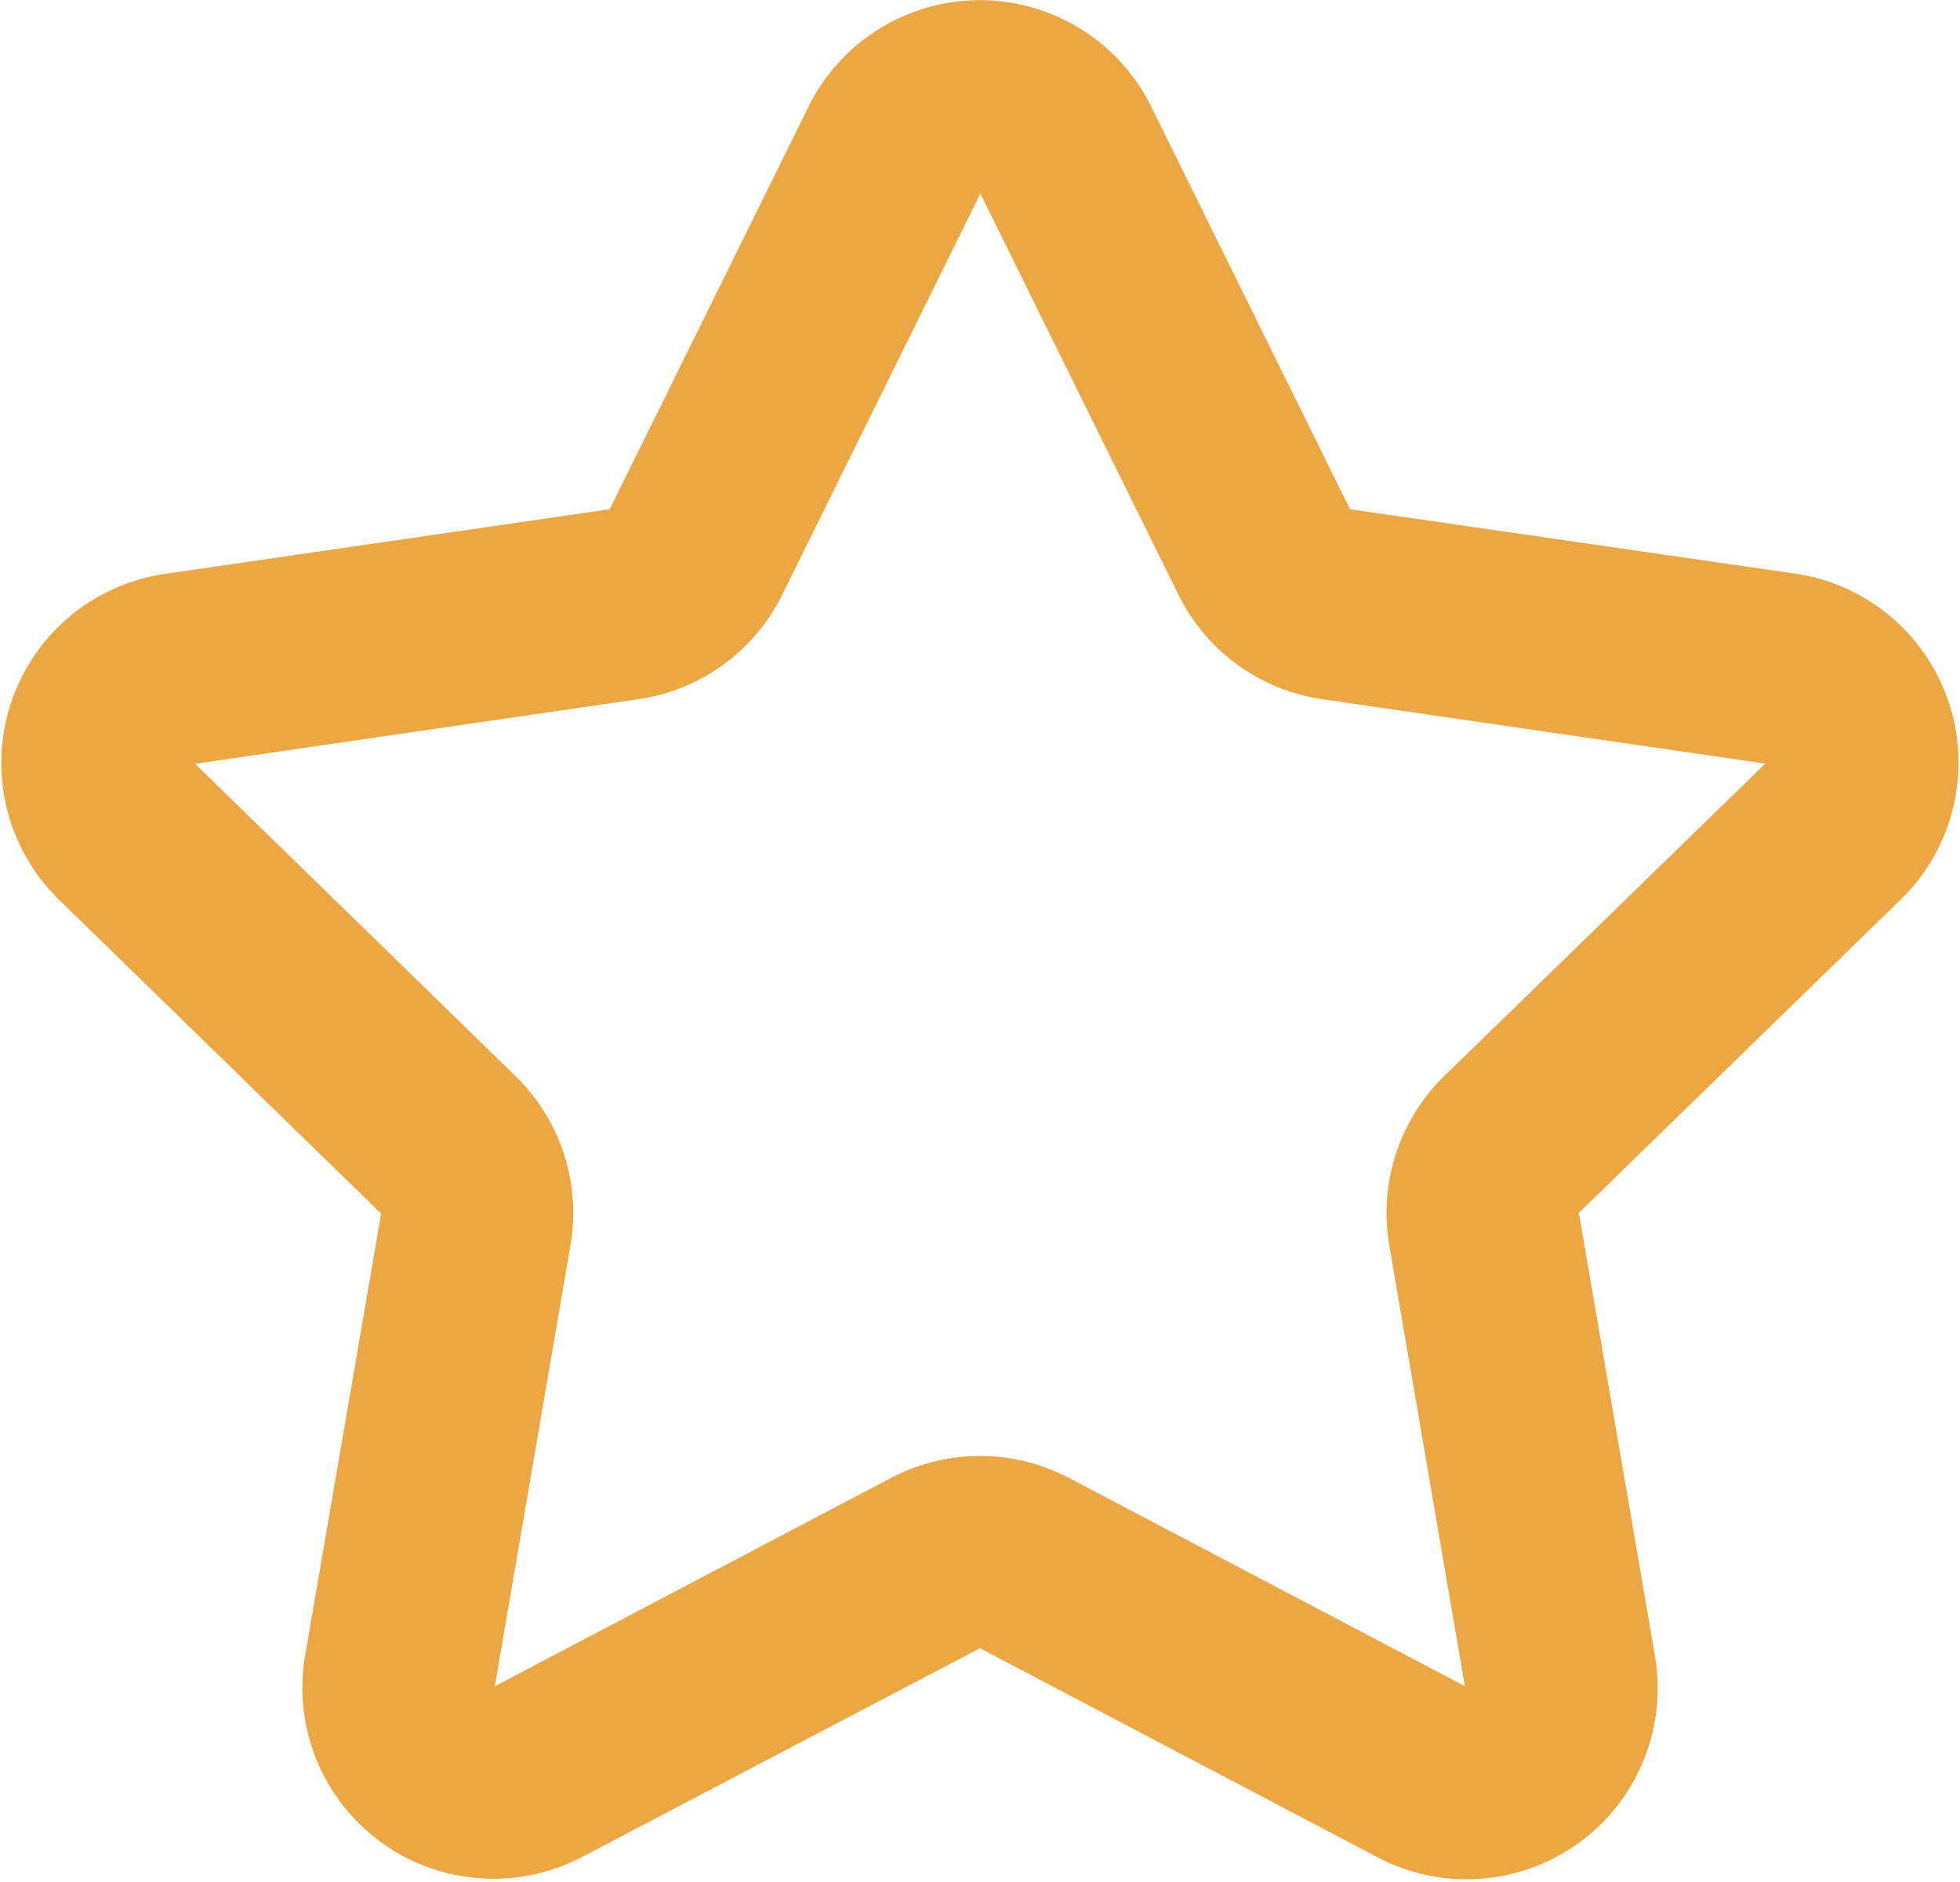 <svg xmlns="http://www.w3.org/2000/svg" width="16.535" height="15.878" viewBox="0 0 16.535 15.878">
  <path id="ic-star" d="M15.171,7.781a1.112,1.112,0,0,0-.617-1.9L10.8,5.338a.49.49,0,0,1-.37-.269l-1.679-3.4a1.112,1.112,0,0,0-1.995,0l-1.679,3.4a.491.491,0,0,1-.37.269L.953,5.884a1.112,1.112,0,0,0-.616,1.9l2.717,2.648a.492.492,0,0,1,.142.435L2.554,14.6a1.112,1.112,0,0,0,1.614,1.172L7.526,14.01a.492.492,0,0,1,.457,0l3.358,1.766A1.112,1.112,0,0,0,12.955,14.6l-.642-3.739a.491.491,0,0,1,.142-.435ZM11.7,10.969l.641,3.739a.491.491,0,0,1-.712.518L8.272,13.46a1.112,1.112,0,0,0-1.035,0L3.879,15.226a.491.491,0,0,1-.713-.518l.641-3.739a1.112,1.112,0,0,0-.32-.984L.77,7.336A.491.491,0,0,1,1.042,6.5L4.8,5.952a1.111,1.111,0,0,0,.838-.608l1.679-3.4a.491.491,0,0,1,.881,0l1.679,3.4a1.11,1.11,0,0,0,.837.608l3.755.546a.491.491,0,0,1,.272.838L12.021,9.984A1.112,1.112,0,0,0,11.7,10.969Z" transform="translate(0.513 -0.547)" fill="#eba643" stroke="#eba743" stroke-width="1"/>
</svg>
